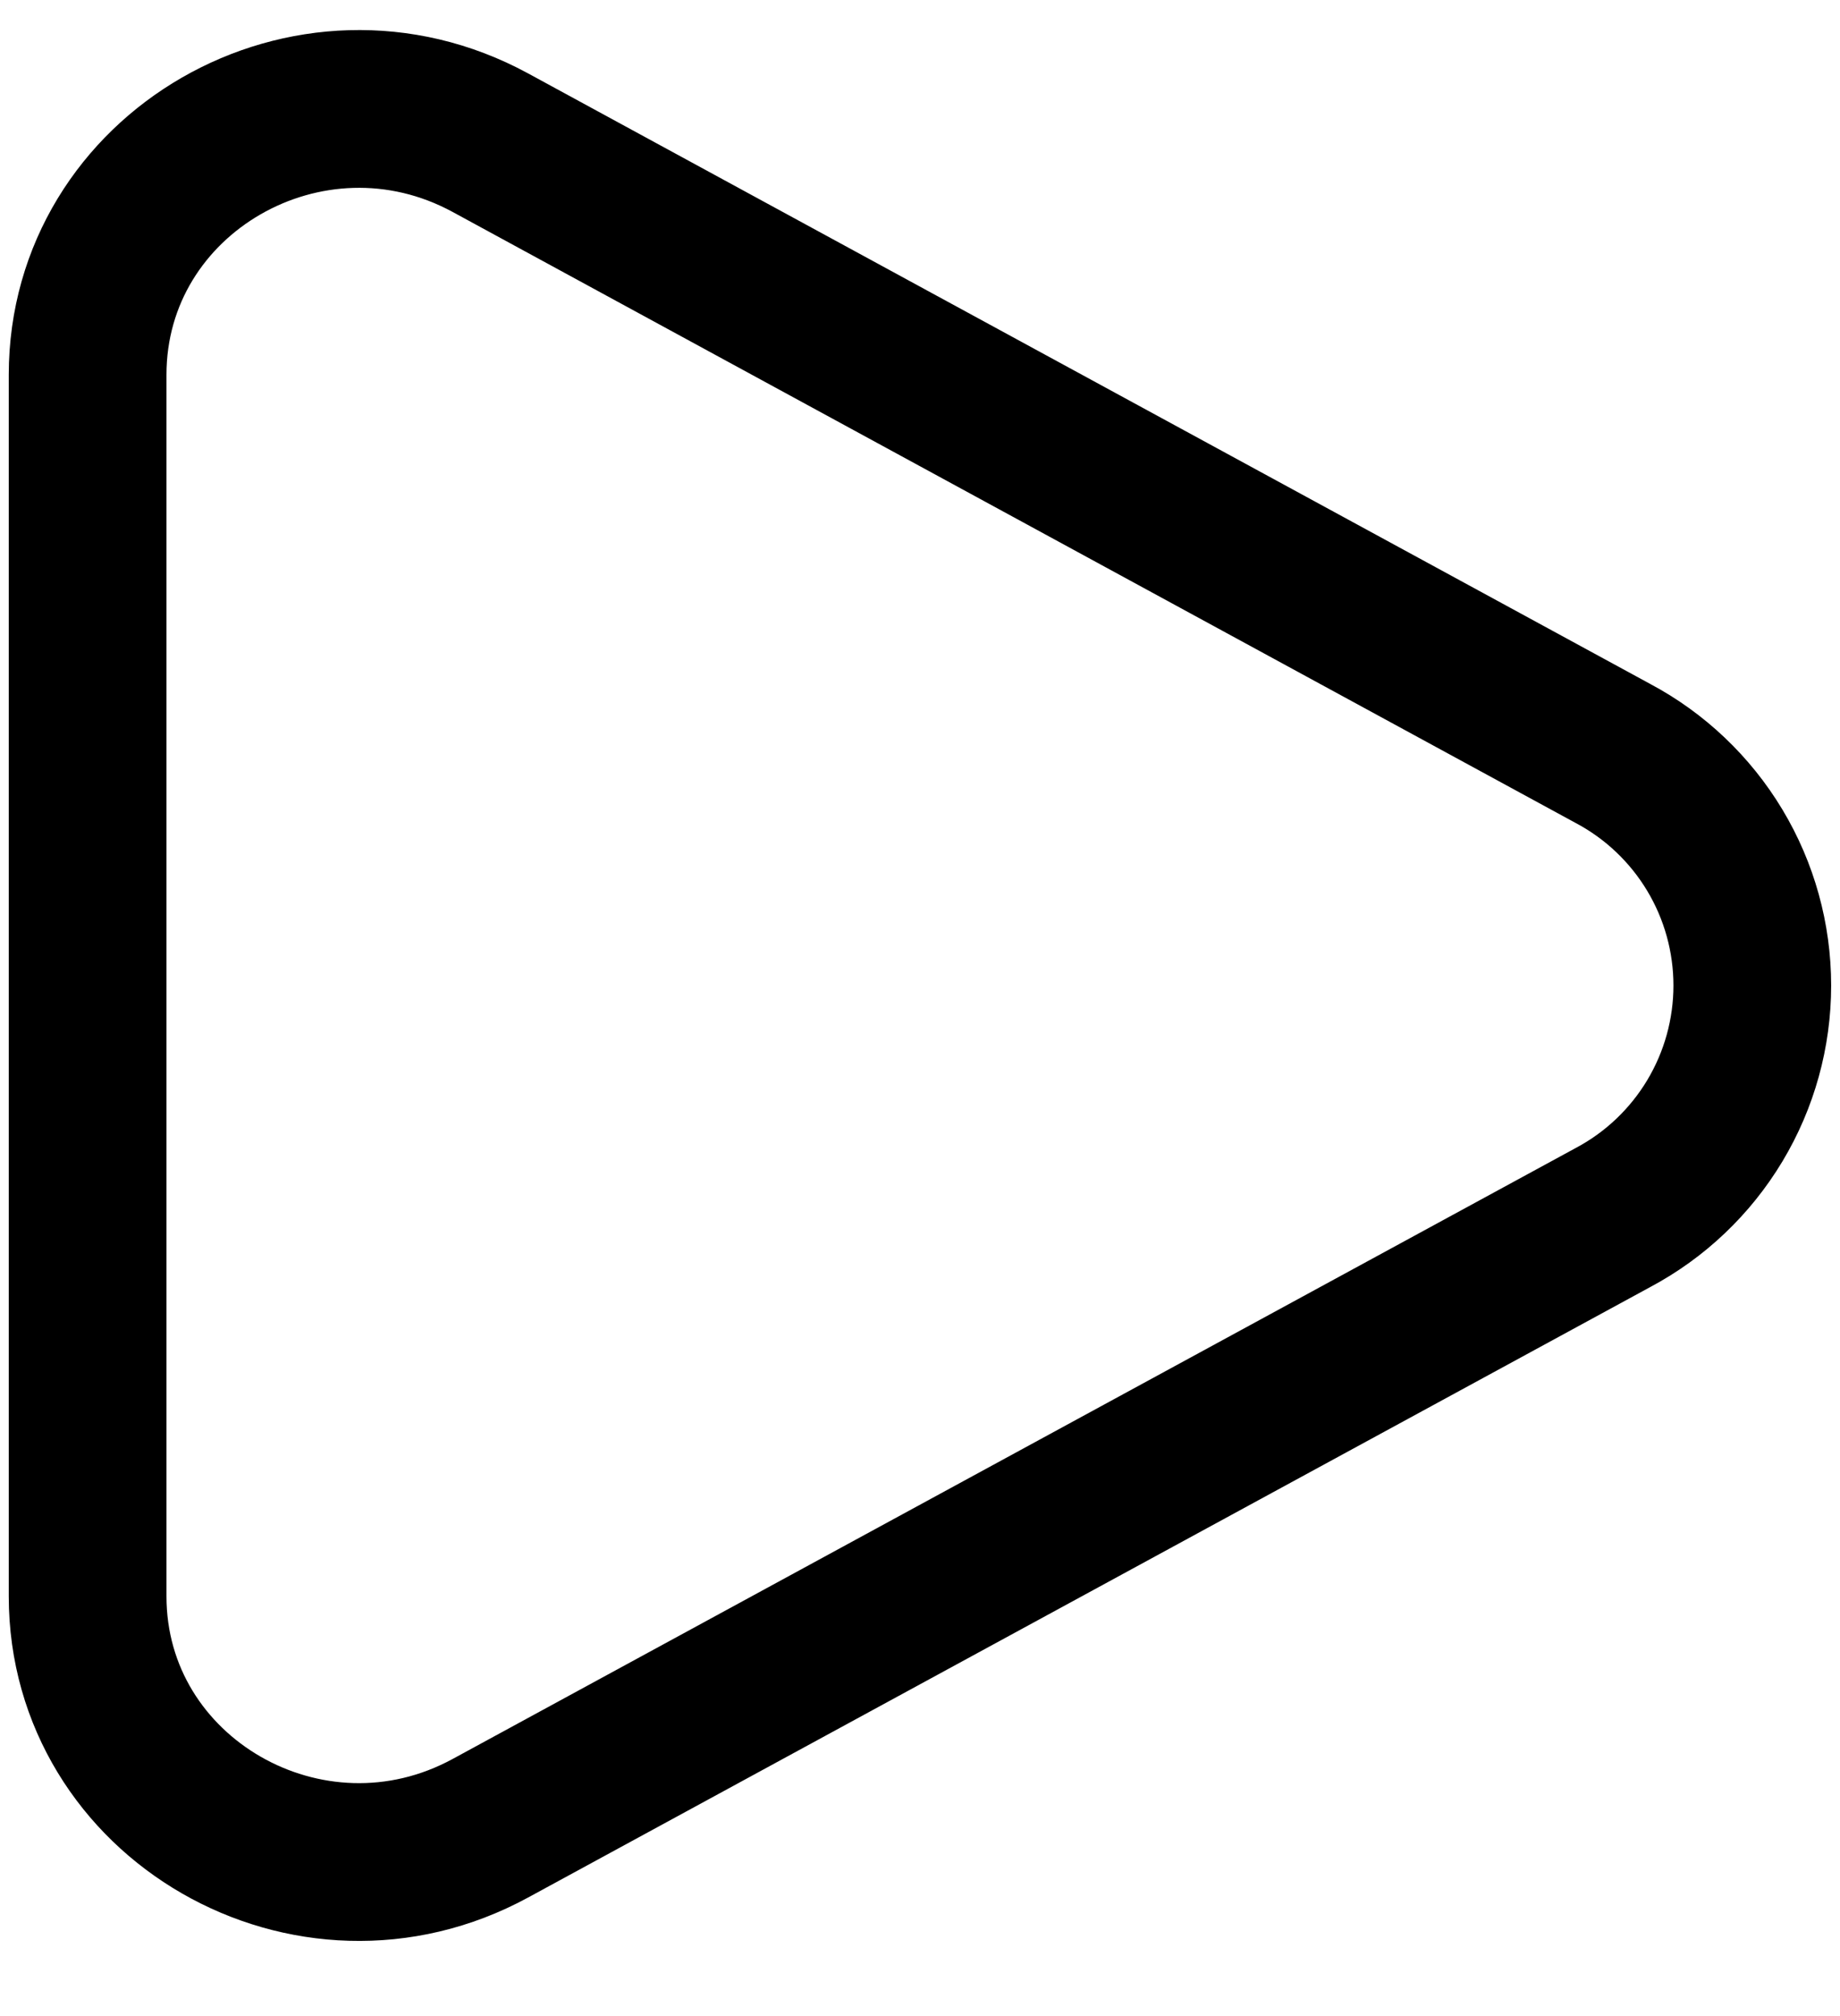<svg width="21" height="23" viewBox="0 0 21 23" fill="none" xmlns="http://www.w3.org/2000/svg">
<path d="M18.409 8.596C18.889 8.851 19.291 9.233 19.571 9.699C19.851 10.165 19.999 10.699 19.999 11.243C19.999 11.787 19.851 12.321 19.571 12.787C19.291 13.253 18.889 13.635 18.409 13.89L5.597 20.857C3.534 21.979 1 20.519 1 18.211V4.276C1 1.966 3.534 0.507 5.597 1.628L18.409 8.596Z" stroke="currentColor" stroke-width="1.8"/>
</svg>
